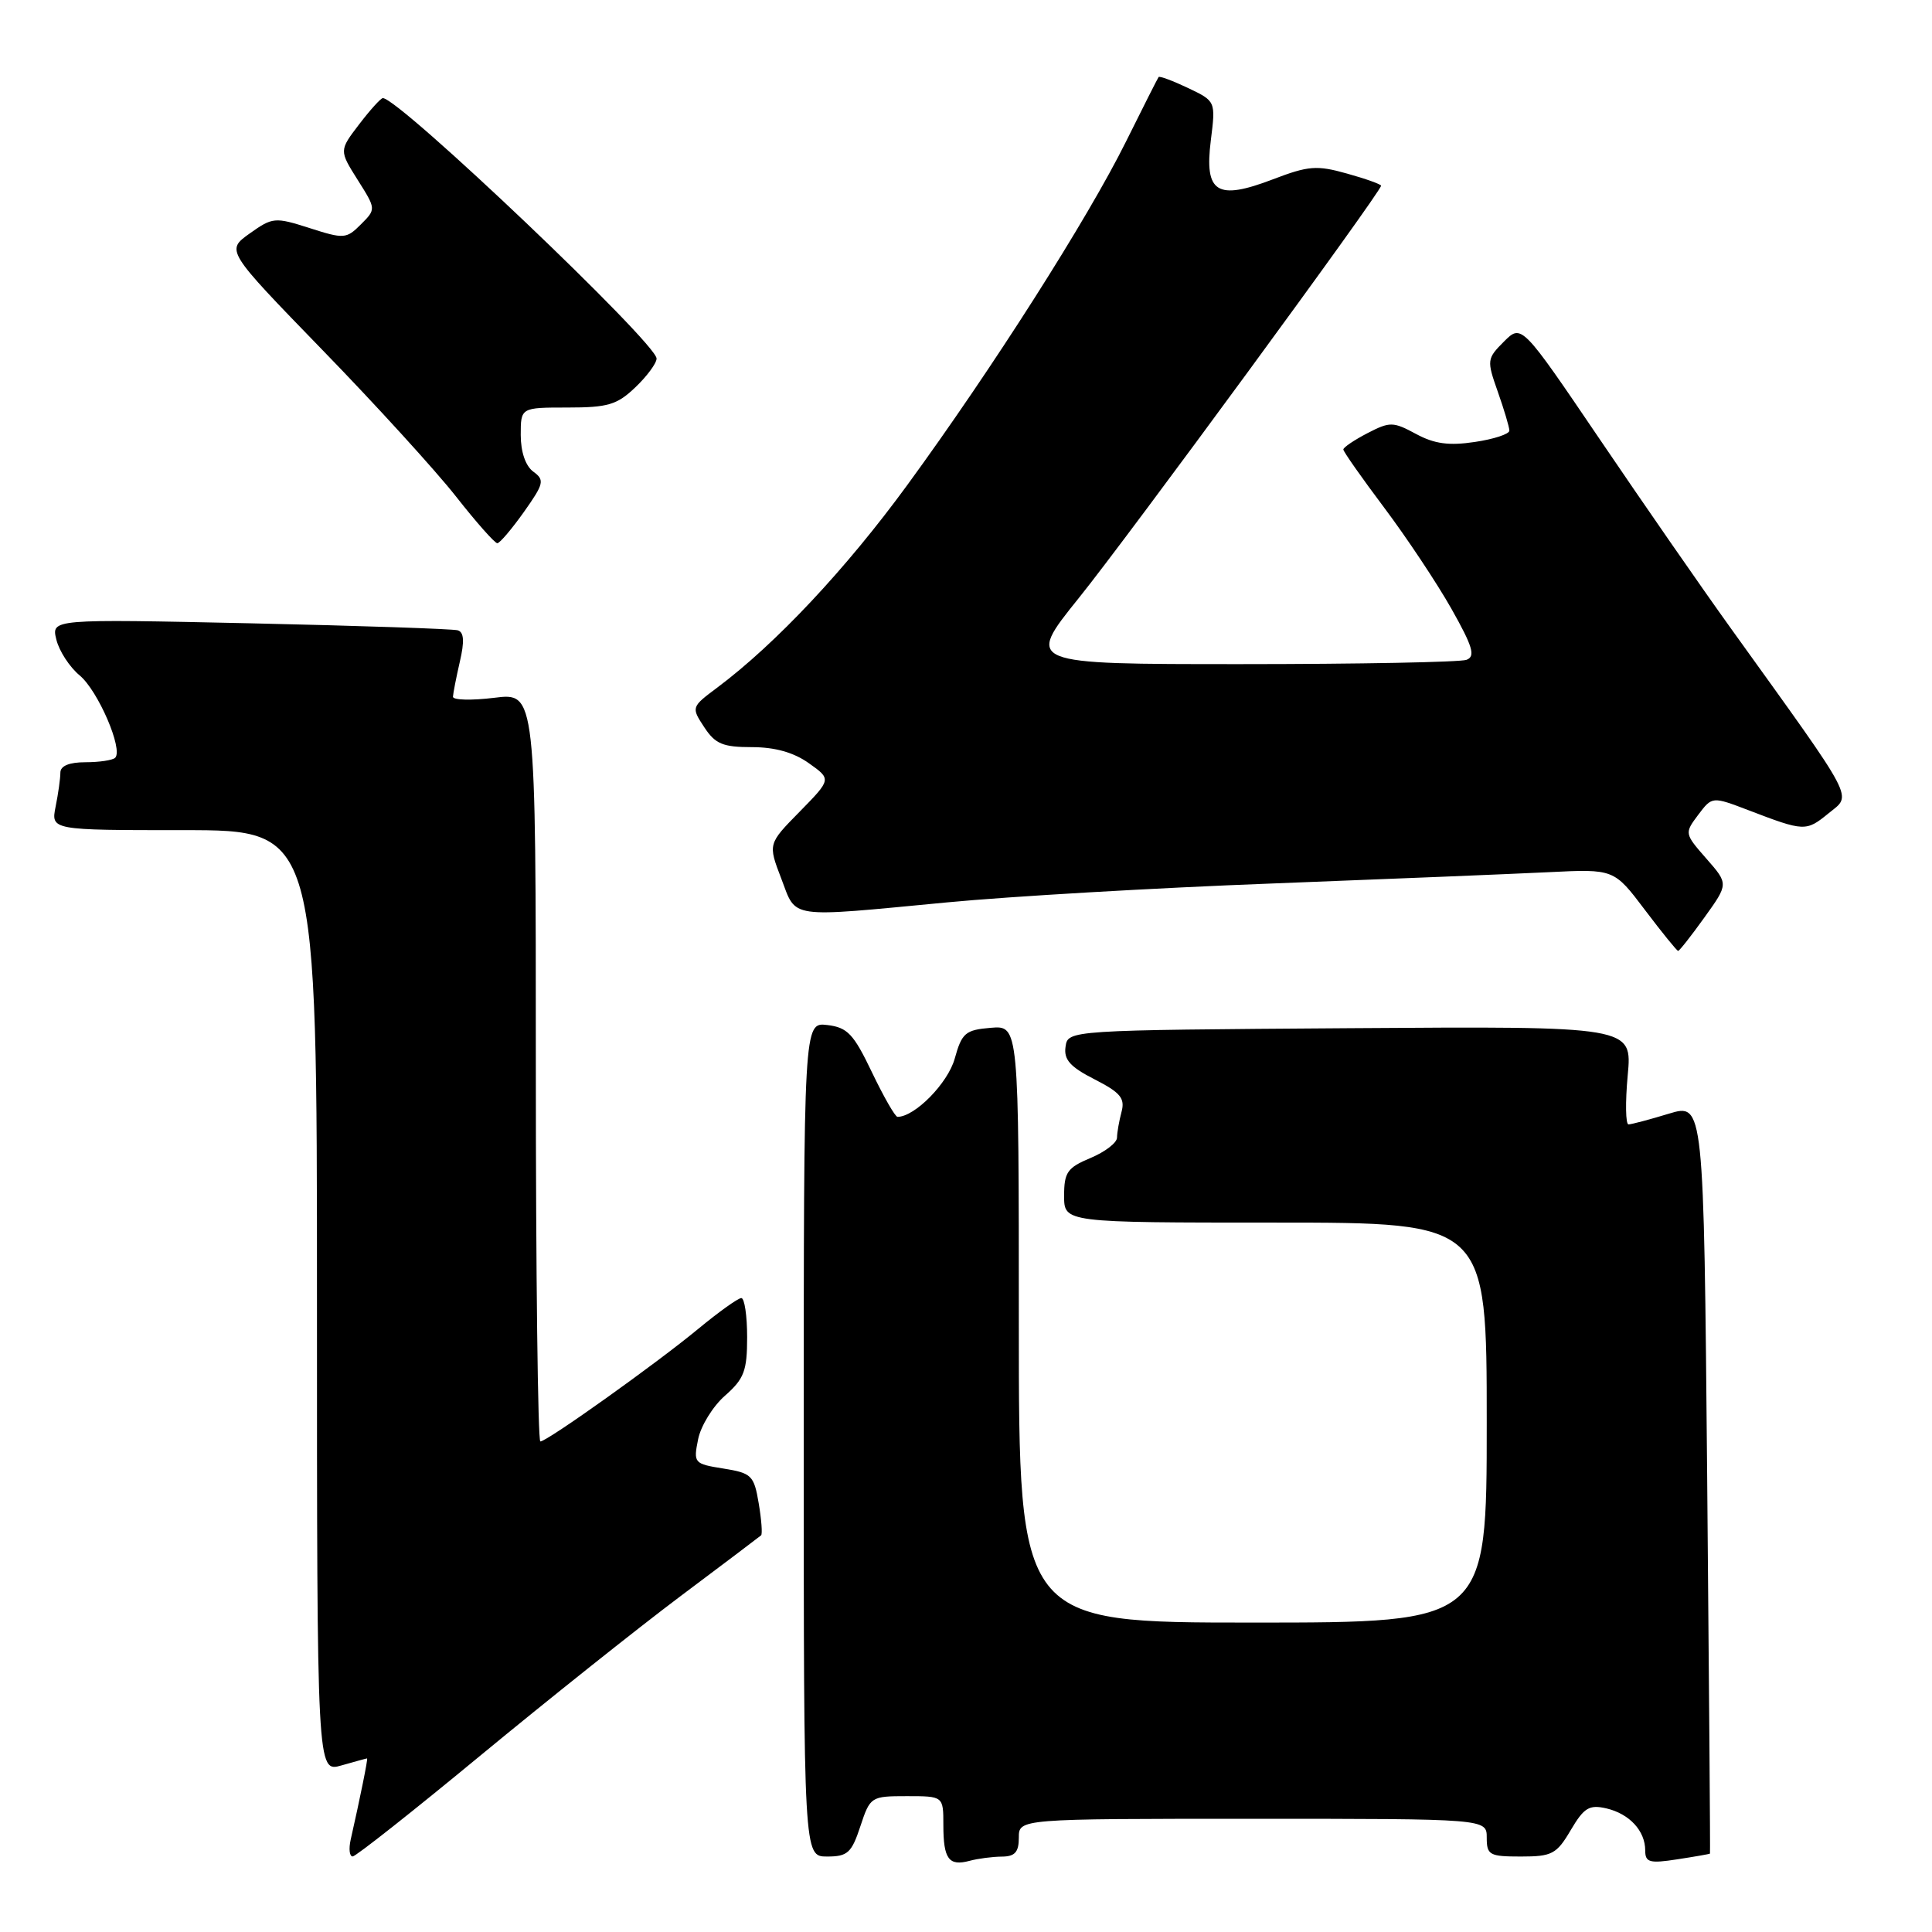 <?xml version="1.0" encoding="UTF-8" standalone="no"?>
<!DOCTYPE svg PUBLIC "-//W3C//DTD SVG 1.1//EN" "http://www.w3.org/Graphics/SVG/1.1/DTD/svg11.dtd" >
<svg xmlns="http://www.w3.org/2000/svg" xmlns:xlink="http://www.w3.org/1999/xlink" version="1.1" viewBox="0 0 256 256">
 <g >
 <path fill="currentColor"
d=" M 132.75 246.01 C 134.48 246.00 135.00 245.42 135.00 243.50 C 135.00 241.00 135.00 241.00 166.00 241.00 C 197.00 241.00 197.00 241.00 197.00 243.50 C 197.00 245.80 197.36 246.00 201.53 246.00 C 205.65 246.00 206.26 245.68 208.13 242.50 C 209.89 239.52 210.58 239.10 212.85 239.62 C 215.91 240.34 218.00 242.59 218.00 245.20 C 218.00 246.78 218.57 246.94 222.25 246.37 C 224.59 246.01 226.54 245.67 226.58 245.61 C 226.63 245.55 226.46 223.15 226.21 195.83 C 225.76 146.17 225.76 146.17 221.13 147.57 C 218.58 148.35 216.18 148.98 215.79 148.99 C 215.40 149.00 215.35 146.07 215.68 142.49 C 216.29 135.98 216.29 135.98 178.90 136.24 C 141.50 136.50 141.50 136.50 141.19 138.70 C 140.94 140.41 141.80 141.37 145.04 143.02 C 148.46 144.77 149.09 145.52 148.61 147.32 C 148.29 148.52 148.02 150.06 148.01 150.74 C 148.01 151.42 146.43 152.63 144.50 153.44 C 141.43 154.72 141.00 155.34 141.00 158.45 C 141.00 162.00 141.00 162.00 169.00 162.00 C 197.00 162.00 197.00 162.00 197.00 188.50 C 197.00 215.00 197.00 215.00 166.00 215.00 C 135.00 215.00 135.00 215.00 135.00 175.44 C 135.00 135.88 135.00 135.88 131.28 136.19 C 127.91 136.47 127.45 136.87 126.50 140.29 C 125.59 143.53 121.24 147.97 118.93 147.99 C 118.62 148.00 117.10 145.34 115.54 142.09 C 113.10 136.99 112.30 136.14 109.61 135.82 C 106.50 135.46 106.50 135.46 106.50 190.73 C 106.50 246.00 106.50 246.00 109.59 246.00 C 112.31 246.00 112.84 245.52 114.00 242.00 C 115.30 238.07 115.40 238.00 120.16 238.00 C 125.00 238.00 125.00 238.00 125.00 241.83 C 125.00 246.33 125.72 247.31 128.47 246.57 C 129.59 246.27 131.51 246.02 132.75 246.01 Z  M 63.63 232.64 C 72.51 225.31 84.43 215.81 90.13 211.53 C 95.84 207.25 100.66 203.61 100.85 203.44 C 101.04 203.27 100.90 201.36 100.53 199.18 C 99.91 195.50 99.59 195.19 95.86 194.59 C 91.96 193.97 91.87 193.86 92.50 190.73 C 92.85 188.95 94.46 186.34 96.07 184.93 C 98.60 182.70 99.00 181.65 99.00 177.18 C 99.00 174.33 98.65 172.00 98.23 172.00 C 97.81 172.00 95.26 173.82 92.56 176.05 C 86.94 180.70 72.49 191.00 71.60 191.00 C 71.27 191.00 71.00 168.67 71.00 141.38 C 71.00 91.77 71.00 91.77 65.50 92.46 C 62.48 92.83 60.01 92.77 60.02 92.32 C 60.04 91.87 60.45 89.78 60.93 87.68 C 61.56 84.98 61.48 83.77 60.66 83.52 C 60.02 83.33 47.64 82.91 33.14 82.59 C 6.79 82.02 6.79 82.02 7.47 84.76 C 7.84 86.27 9.23 88.40 10.56 89.50 C 12.99 91.52 16.35 99.31 15.26 100.41 C 14.93 100.73 13.17 101.00 11.33 101.00 C 9.17 101.00 8.00 101.48 8.00 102.38 C 8.00 103.13 7.72 105.16 7.37 106.88 C 6.75 110.00 6.75 110.00 24.37 110.00 C 42.00 110.00 42.00 110.00 42.00 172.43 C 42.00 234.86 42.00 234.86 45.24 233.93 C 47.03 233.42 48.55 233.00 48.64 233.00 C 48.78 233.00 47.69 238.37 46.47 243.75 C 46.19 244.99 46.31 245.99 46.73 245.99 C 47.15 245.98 54.76 239.97 63.63 232.64 Z  M 225.85 121.56 C 229.04 117.12 229.04 117.12 226.10 113.77 C 223.20 110.46 223.19 110.41 225.02 107.97 C 226.87 105.52 226.87 105.52 231.69 107.36 C 239.08 110.19 239.31 110.20 242.28 107.78 C 245.41 105.21 246.20 106.71 229.42 83.36 C 225.52 77.94 217.68 66.62 211.98 58.21 C 201.62 42.93 201.62 42.93 199.28 45.26 C 197.02 47.53 196.99 47.73 198.47 51.92 C 199.31 54.30 200.00 56.62 200.00 57.06 C 200.00 57.51 197.95 58.19 195.44 58.56 C 192.00 59.08 190.07 58.82 187.63 57.50 C 184.59 55.86 184.17 55.86 181.19 57.40 C 179.44 58.31 178.00 59.28 178.00 59.56 C 178.00 59.84 180.44 63.31 183.42 67.28 C 186.40 71.25 190.41 77.28 192.33 80.68 C 195.16 85.70 195.53 86.97 194.32 87.43 C 193.51 87.74 180.02 88.00 164.37 88.00 C 135.90 88.00 135.90 88.00 142.94 79.25 C 149.44 71.19 183.00 25.41 183.00 24.61 C 183.00 24.42 180.97 23.69 178.49 23.00 C 174.48 21.87 173.38 21.96 168.67 23.76 C 161.24 26.60 159.57 25.56 160.44 18.60 C 161.09 13.41 161.09 13.41 157.42 11.66 C 155.40 10.70 153.65 10.05 153.52 10.21 C 153.40 10.37 151.46 14.20 149.22 18.72 C 144.14 28.97 131.49 48.84 120.22 64.27 C 112.09 75.40 102.80 85.30 95.04 91.11 C 91.60 93.68 91.58 93.72 93.31 96.35 C 94.77 98.58 95.78 99.00 99.62 99.00 C 102.68 99.00 105.18 99.70 107.18 101.13 C 110.17 103.25 110.17 103.25 105.97 107.54 C 101.76 111.82 101.76 111.82 103.52 116.41 C 105.58 121.80 104.15 121.60 125.50 119.57 C 133.75 118.78 153.10 117.65 168.50 117.07 C 183.90 116.48 200.41 115.80 205.18 115.57 C 213.86 115.14 213.86 115.14 217.96 120.57 C 220.22 123.56 222.20 126.00 222.36 126.00 C 222.53 126.00 224.10 124.00 225.85 121.56 Z  M 69.42 67.84 C 72.08 64.08 72.19 63.61 70.67 62.50 C 69.64 61.75 69.00 59.88 69.00 57.64 C 69.00 54.00 69.00 54.00 75.20 54.00 C 80.56 54.00 81.77 53.64 84.20 51.31 C 85.74 49.84 87.00 48.13 87.00 47.51 C 87.00 45.47 52.88 13.00 50.73 13.00 C 50.46 13.00 49.05 14.56 47.59 16.47 C 44.94 19.94 44.94 19.94 47.39 23.83 C 49.84 27.71 49.84 27.71 47.82 29.73 C 45.90 31.66 45.57 31.68 41.02 30.22 C 36.42 28.75 36.12 28.78 33.08 30.94 C 29.93 33.19 29.93 33.19 42.71 46.36 C 49.75 53.60 57.70 62.33 60.40 65.76 C 63.09 69.19 65.57 71.99 65.90 71.98 C 66.23 71.97 67.81 70.10 69.42 67.84 Z "/>
</g>
</svg>